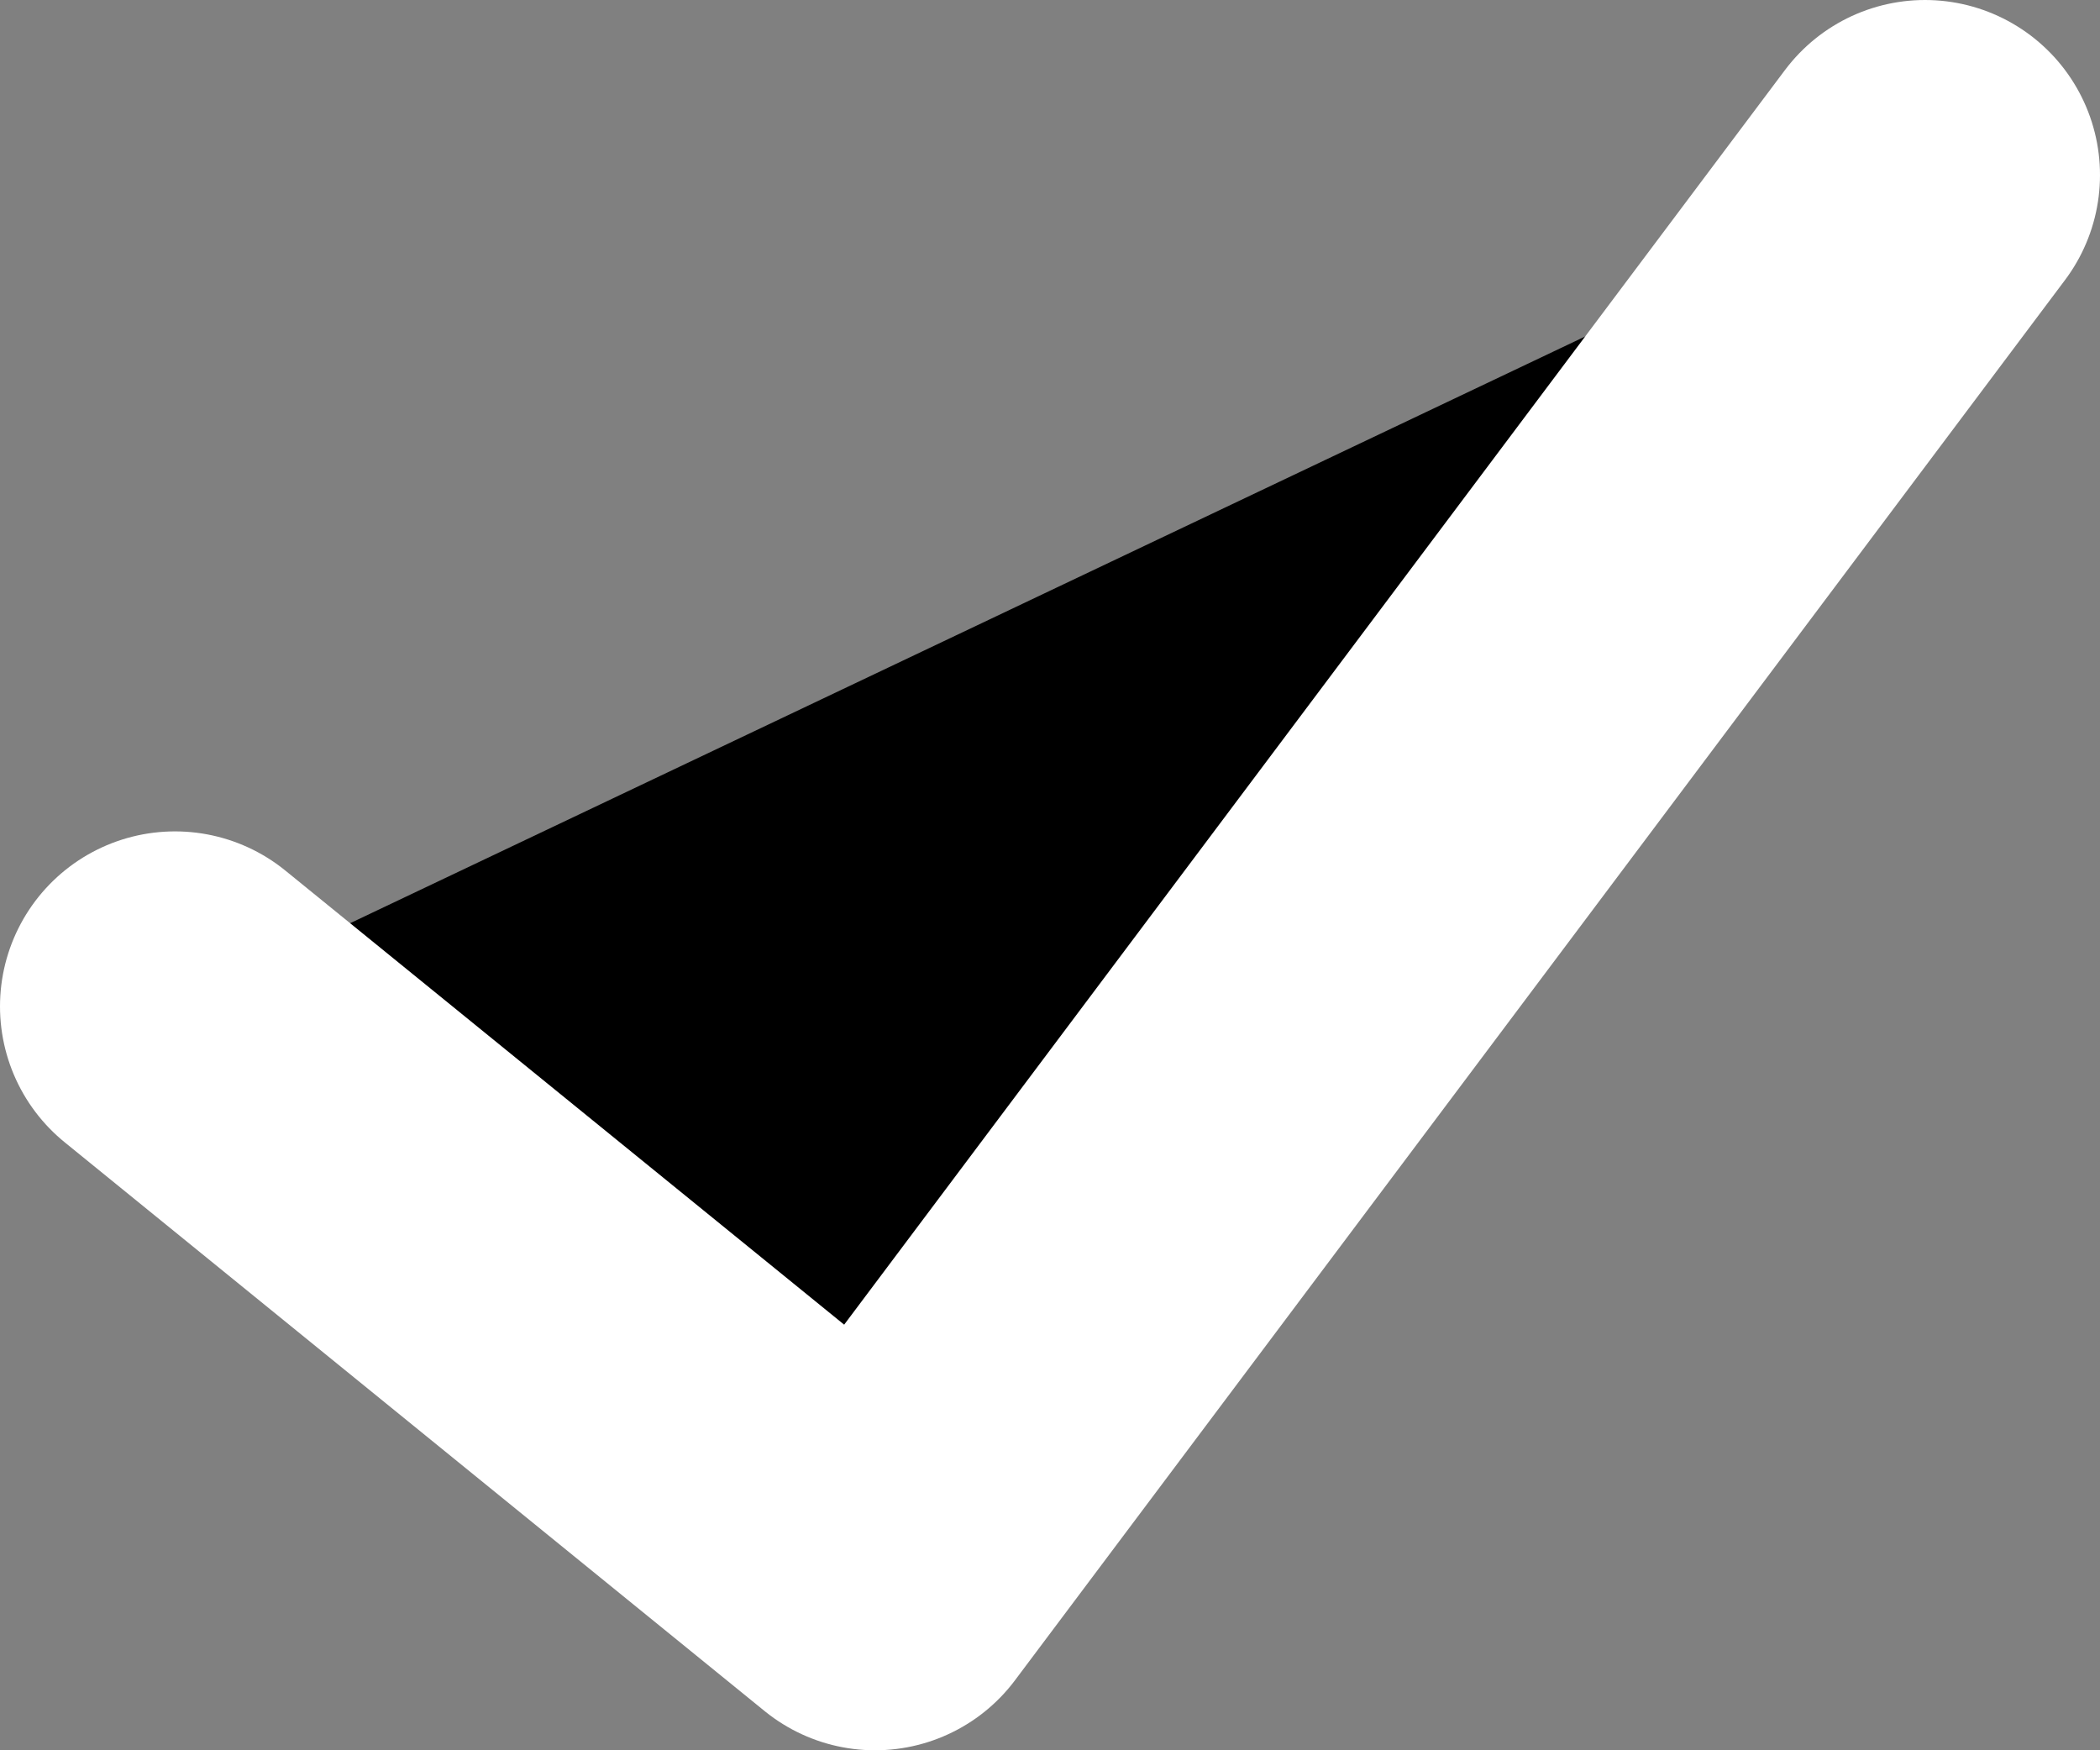 <svg width="24" height="20" viewBox="0 0 24 20" xmlns="http://www.w3.org/2000/svg">
	<rect x="0" y="0" width="24" height="20" fill="#808080" stroke="none"/>
	<path d="M2 11.5L10 18L22 2" stroke="white" stroke-width="4" stroke-linecap="round" stroke-linejoin="round" />
</svg>
